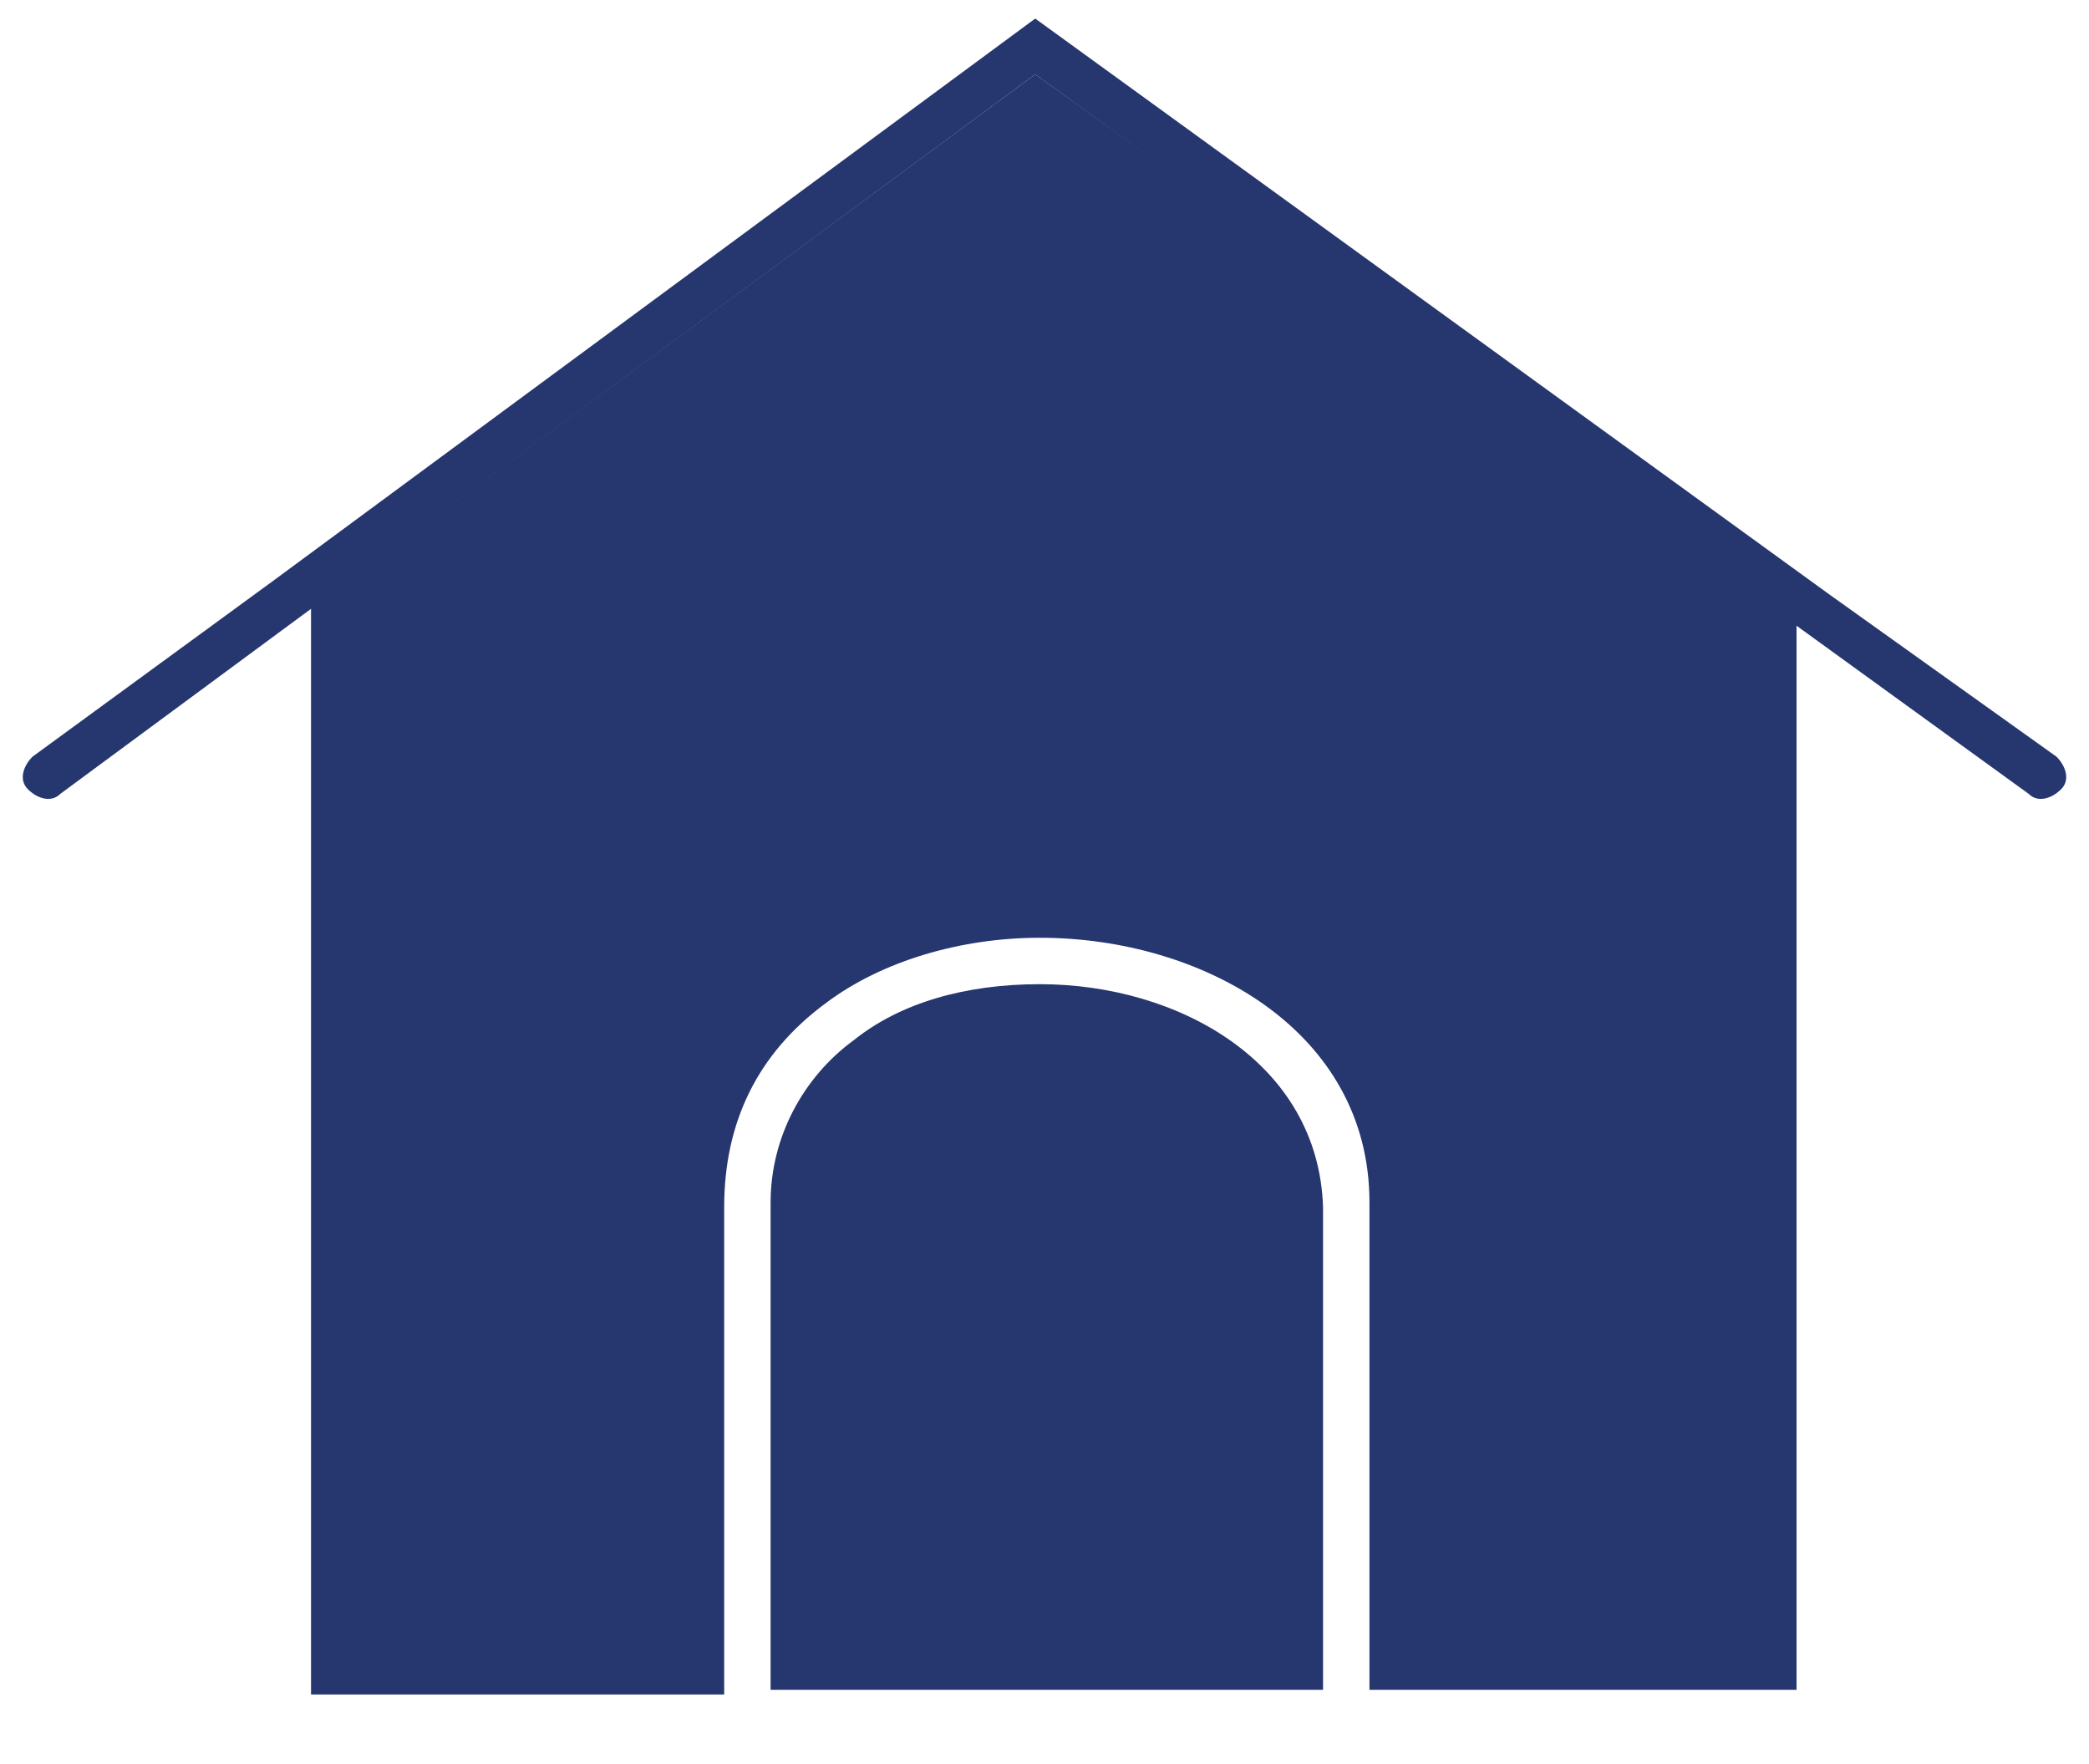 <?xml version="1.0" encoding="utf-8"?>
<!-- Generator: Adobe Illustrator 25.3.0, SVG Export Plug-In . SVG Version: 6.00 Build 0)  -->
<svg version="1.1" id="Calque_1" xmlns="http://www.w3.org/2000/svg" xmlns:xlink="http://www.w3.org/1999/xlink" x="0px" y="0px"
	 viewBox="0 0 45 38" style="enable-background:new 0 0 45 38;" xml:space="preserve">
<style type="text/css">
	.st0{fill:#26366E;}
</style>
<g>
	<path class="st0" d="M22.4,21.2c-1.6,0-3,0.4-4,1.2c-1.1,0.8-1.8,2.1-1.8,3.5v10.5h11.9V26C28.4,22.9,25.4,21.2,22.4,21.2z"/>
	<path class="st0" d="M6.7,36.5h8.9V26c0-1.8,0.7-3.3,2.2-4.4c1.2-0.9,2.9-1.4,4.6-1.4c3.5,0,7.1,2,7.1,5.7v10.5h9.2V13.4L22.3,1.6
		L6.7,13.1V36.5z"/>
</g>
<g>
	<path class="st0" d="M1.3,17.1c-0.2,0.2-0.5,0.1-0.7-0.1c-0.2-0.2-0.1-0.5,0.1-0.7l5.2-3.8c0,0,0,0,0,0L22.3,0.4l17.1,12.4
		c0,0,0,0,0,0l4.9,3.5c0.2,0.2,0.3,0.5,0.1,0.7c-0.2,0.2-0.5,0.3-0.7,0.1L22.3,1.6L1.3,17.1z"/>
</g>
</svg>
